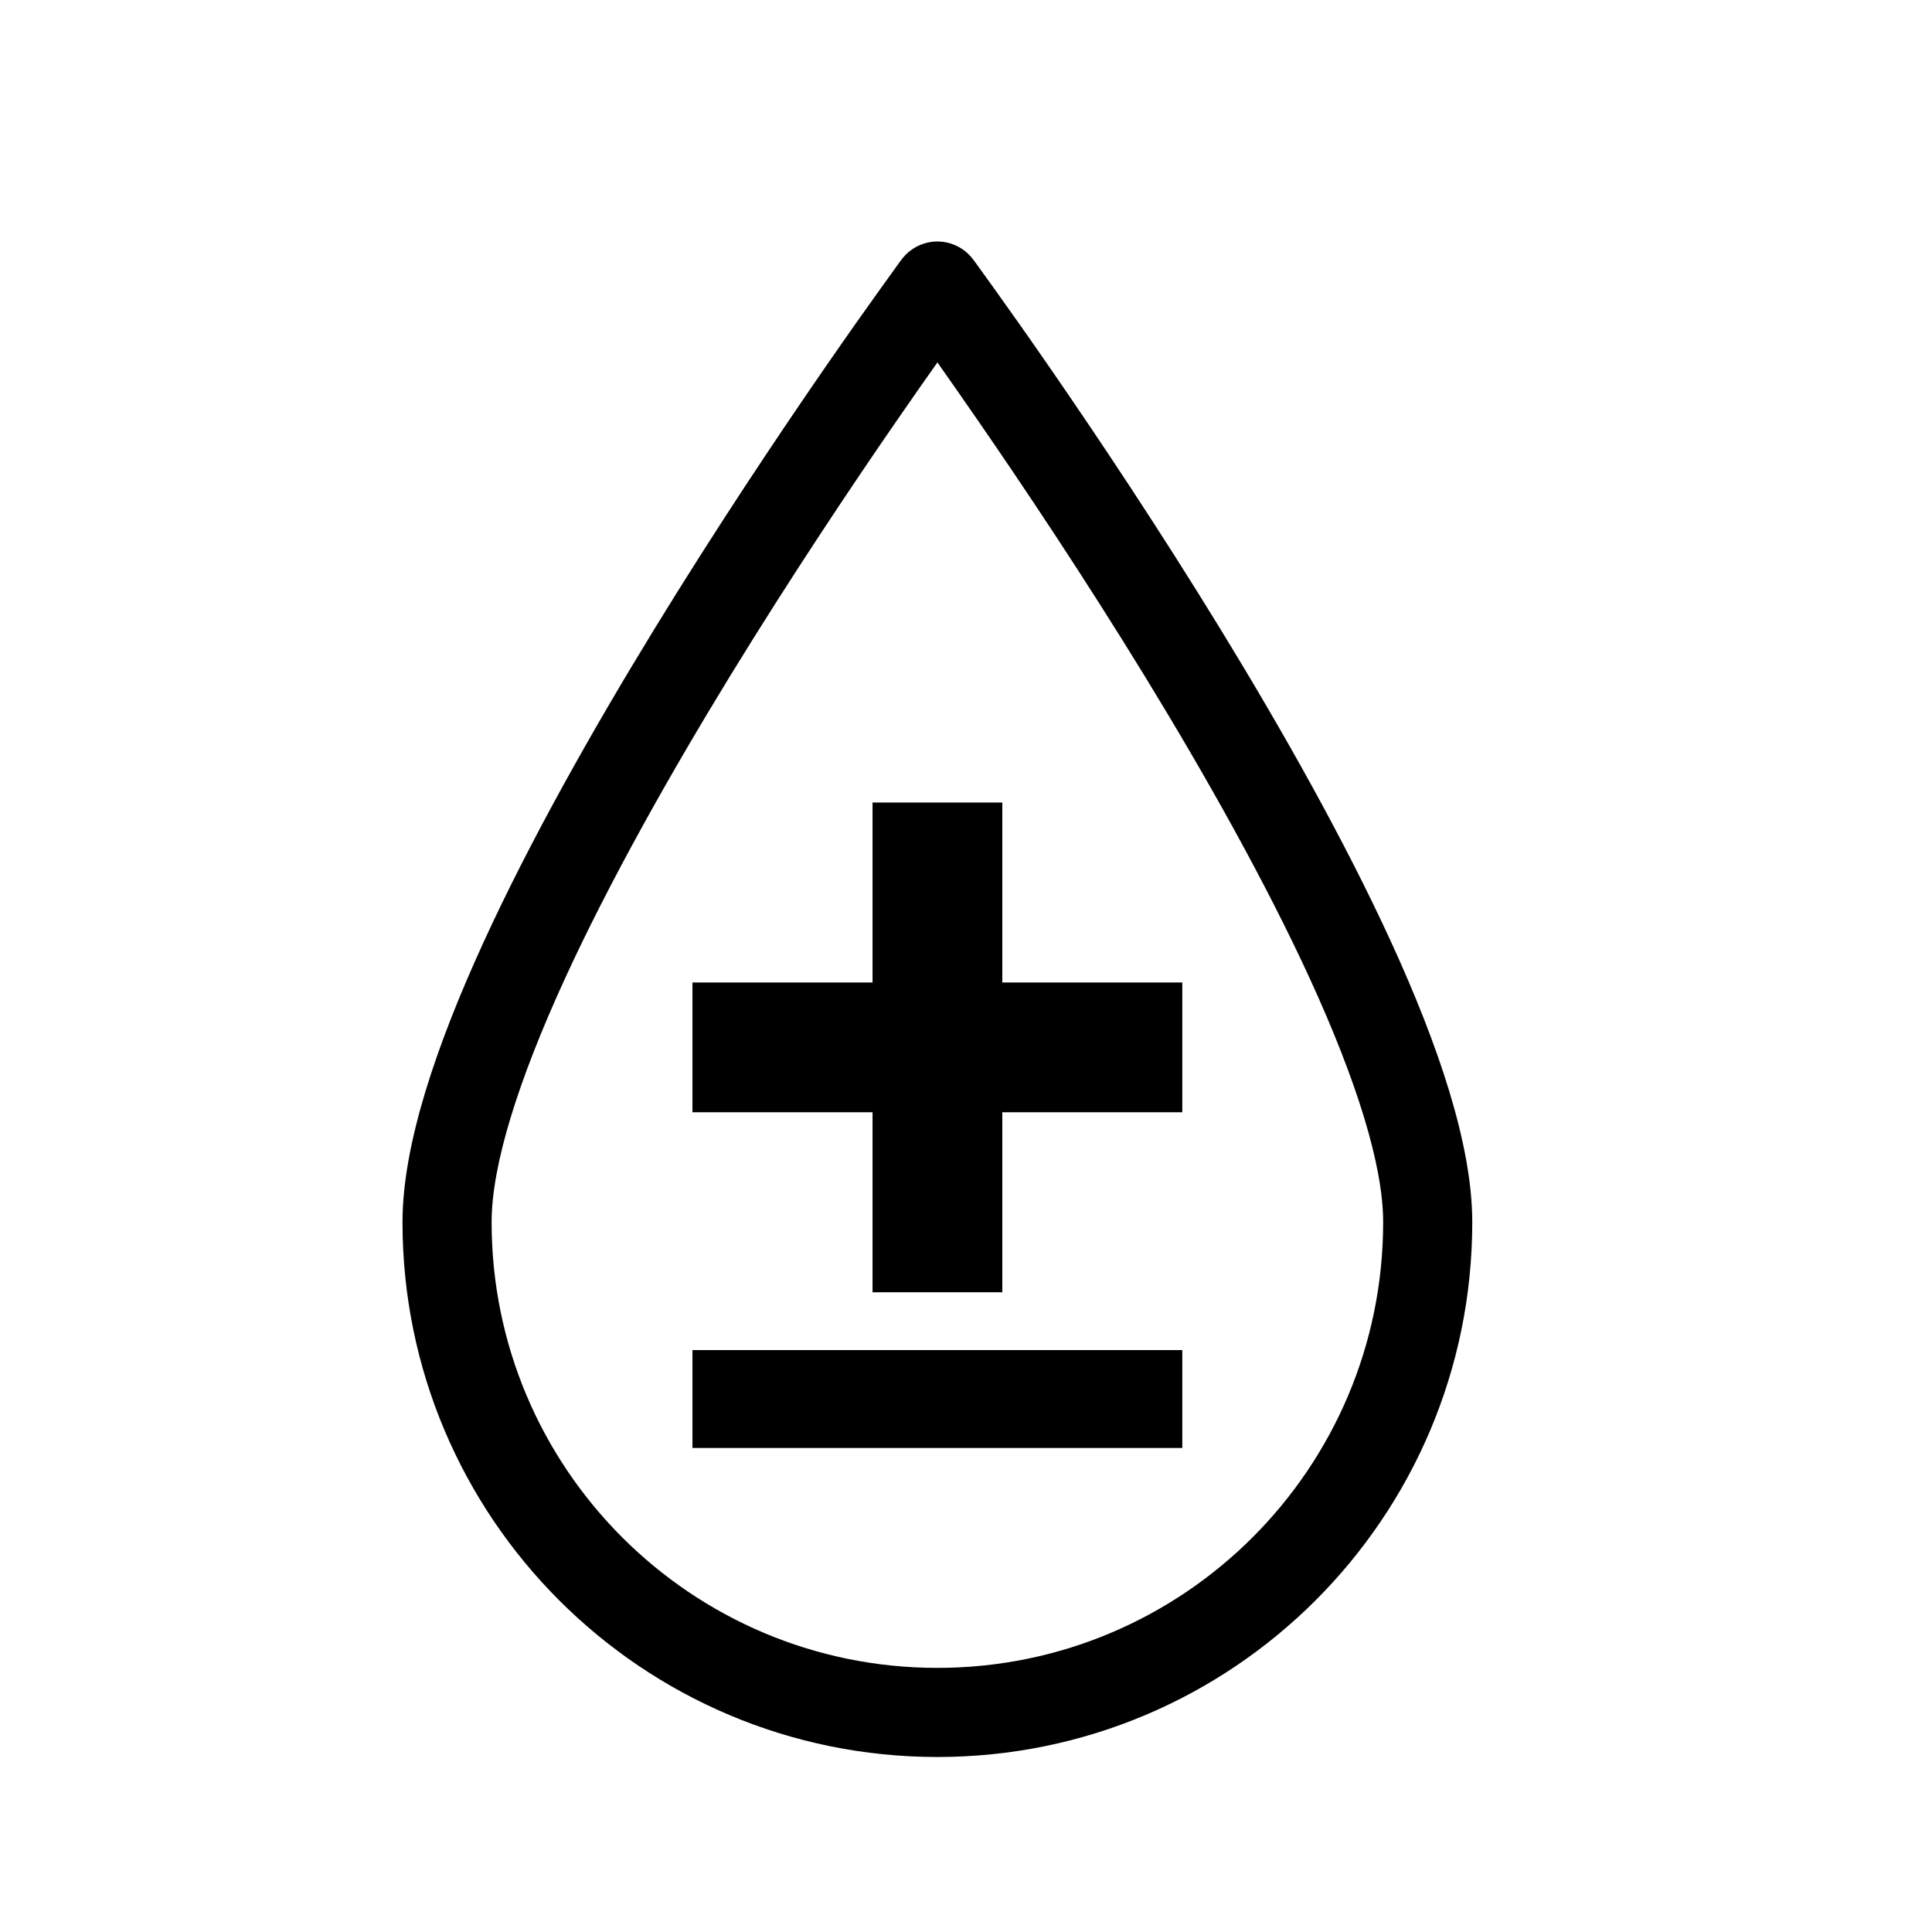 <svg width="24" height="24" viewBox="0 0 24 24" fill="currentColor" xmlns="http://www.w3.org/2000/svg">
<path fill-rule="evenodd" clip-rule="evenodd" d="M11.645 3.554L12.09 3.225L12.095 3.232L12.109 3.25L12.161 3.322C12.206 3.384 12.272 3.476 12.356 3.593C12.525 3.828 12.764 4.166 13.052 4.583C13.627 5.416 14.394 6.563 15.162 7.817C15.929 9.07 16.703 10.439 17.287 11.715C17.861 12.97 18.289 14.212 18.289 15.182C18.289 18.851 15.314 21.826 11.645 21.826C7.975 21.826 5 18.851 5 15.182C5 14.212 5.428 12.97 6.002 11.715C6.586 10.439 7.36 9.07 8.127 7.817C8.895 6.563 9.662 5.416 10.237 4.583C10.525 4.166 10.764 3.828 10.933 3.593C11.017 3.476 11.083 3.384 11.128 3.322L11.18 3.25L11.194 3.232L11.199 3.225L11.645 3.554ZM11.645 3.554C12.09 3.225 12.09 3.225 12.09 3.225C11.986 3.084 11.82 3 11.645 3C11.469 3 11.303 3.084 11.199 3.225C11.199 3.225 11.199 3.225 11.645 3.554ZM11.149 5.212C11.337 4.939 11.505 4.7 11.645 4.502C11.784 4.7 11.952 4.939 12.14 5.212C12.708 6.034 13.463 7.163 14.218 8.395C14.973 9.629 15.722 10.957 16.28 12.176C16.848 13.417 17.182 14.47 17.182 15.182C17.182 18.24 14.703 20.719 11.645 20.719C8.586 20.719 6.107 18.24 6.107 15.182C6.107 14.47 6.441 13.417 7.009 12.176C7.567 10.957 8.316 9.629 9.071 8.395C9.826 7.163 10.581 6.034 11.149 5.212ZM12.451 12.205V9.969H10.839V12.205H8.602V13.817H10.839V16.053H12.451V13.817H14.687V12.205H12.451ZM8.602 17.987V16.771H14.687V17.987H8.602Z" fill="currentColor"/>
</svg>
